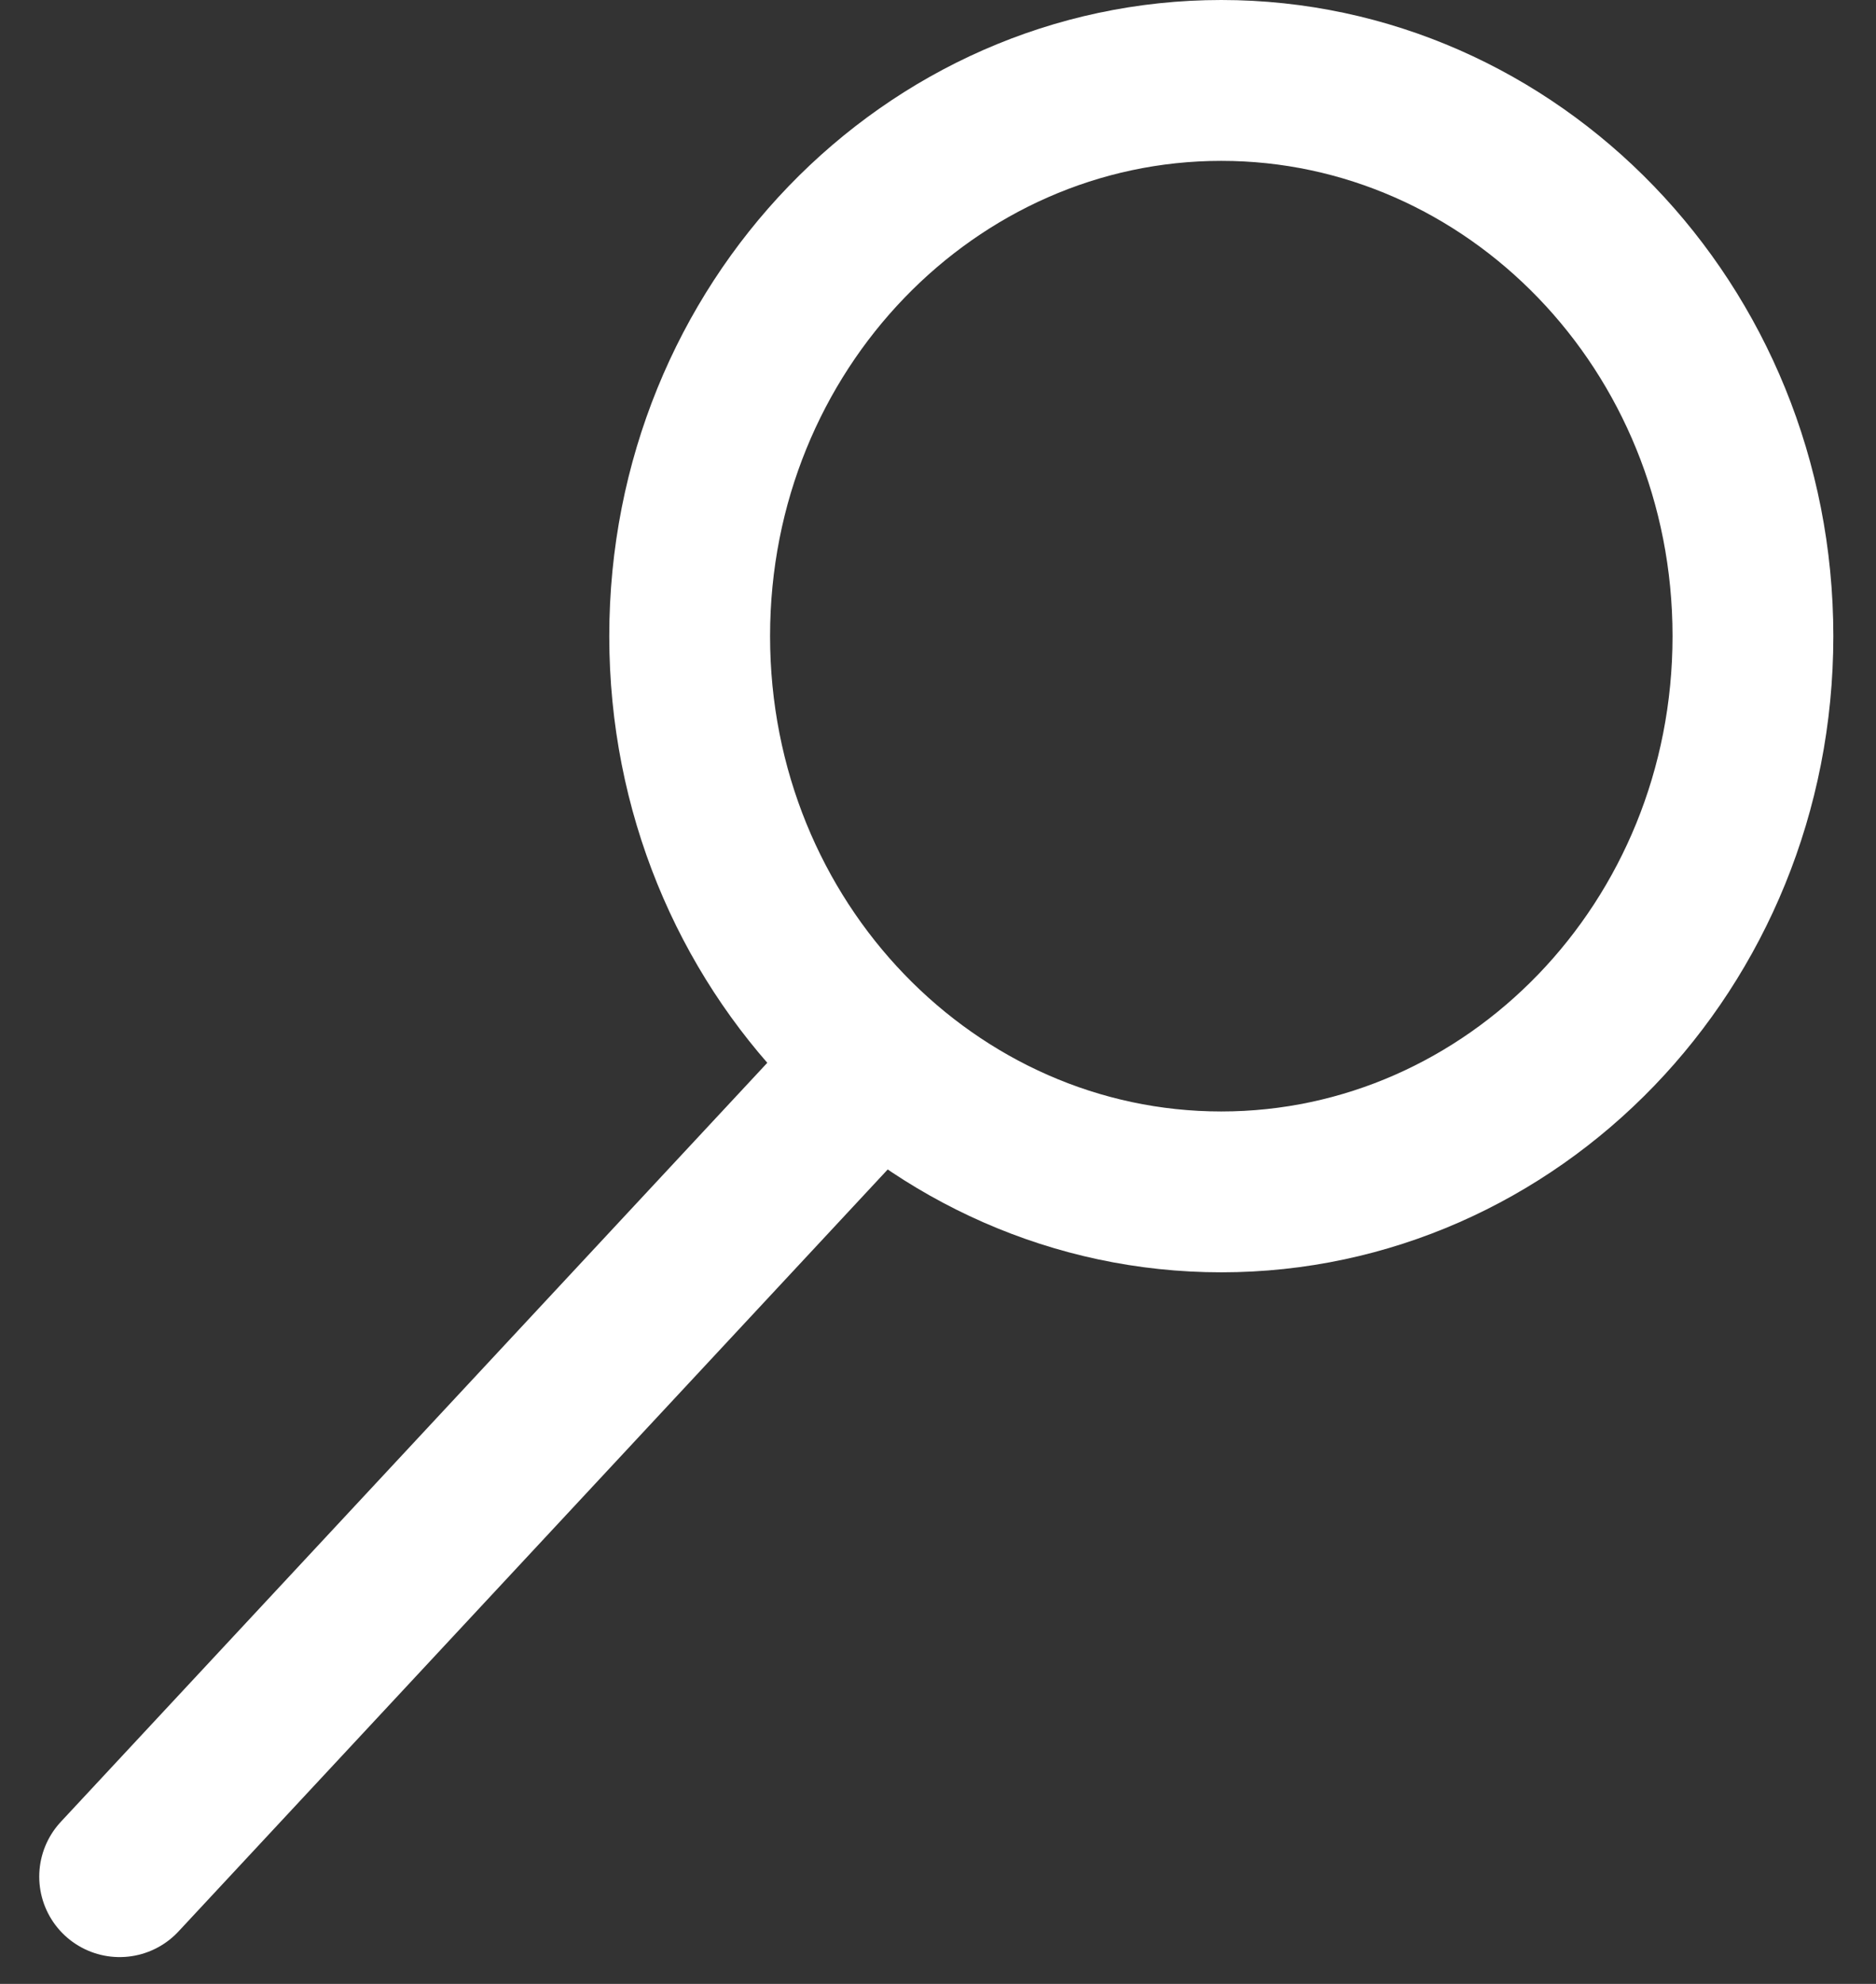 <svg width="35" height="37" viewBox="0 0 35 37" fill="none" xmlns="http://www.w3.org/2000/svg">
<rect x="0" y="0" width="35" height="37" fill="#333333" stroke="none"/>
<path d="M2.232 35L16.041 20.169" stroke="white" stroke-width="3" stroke-linecap="round"/>
<path d="M32.704 11.864C32.704 17.643 28.209 22.229 22.785 22.229C17.361 22.229 12.867 17.643 12.867 11.864C12.867 6.086 17.361 1.5 22.785 1.5C28.209 1.5 32.704 6.086 32.704 11.864Z" stroke="white" stroke-width="3"/>
</svg>
